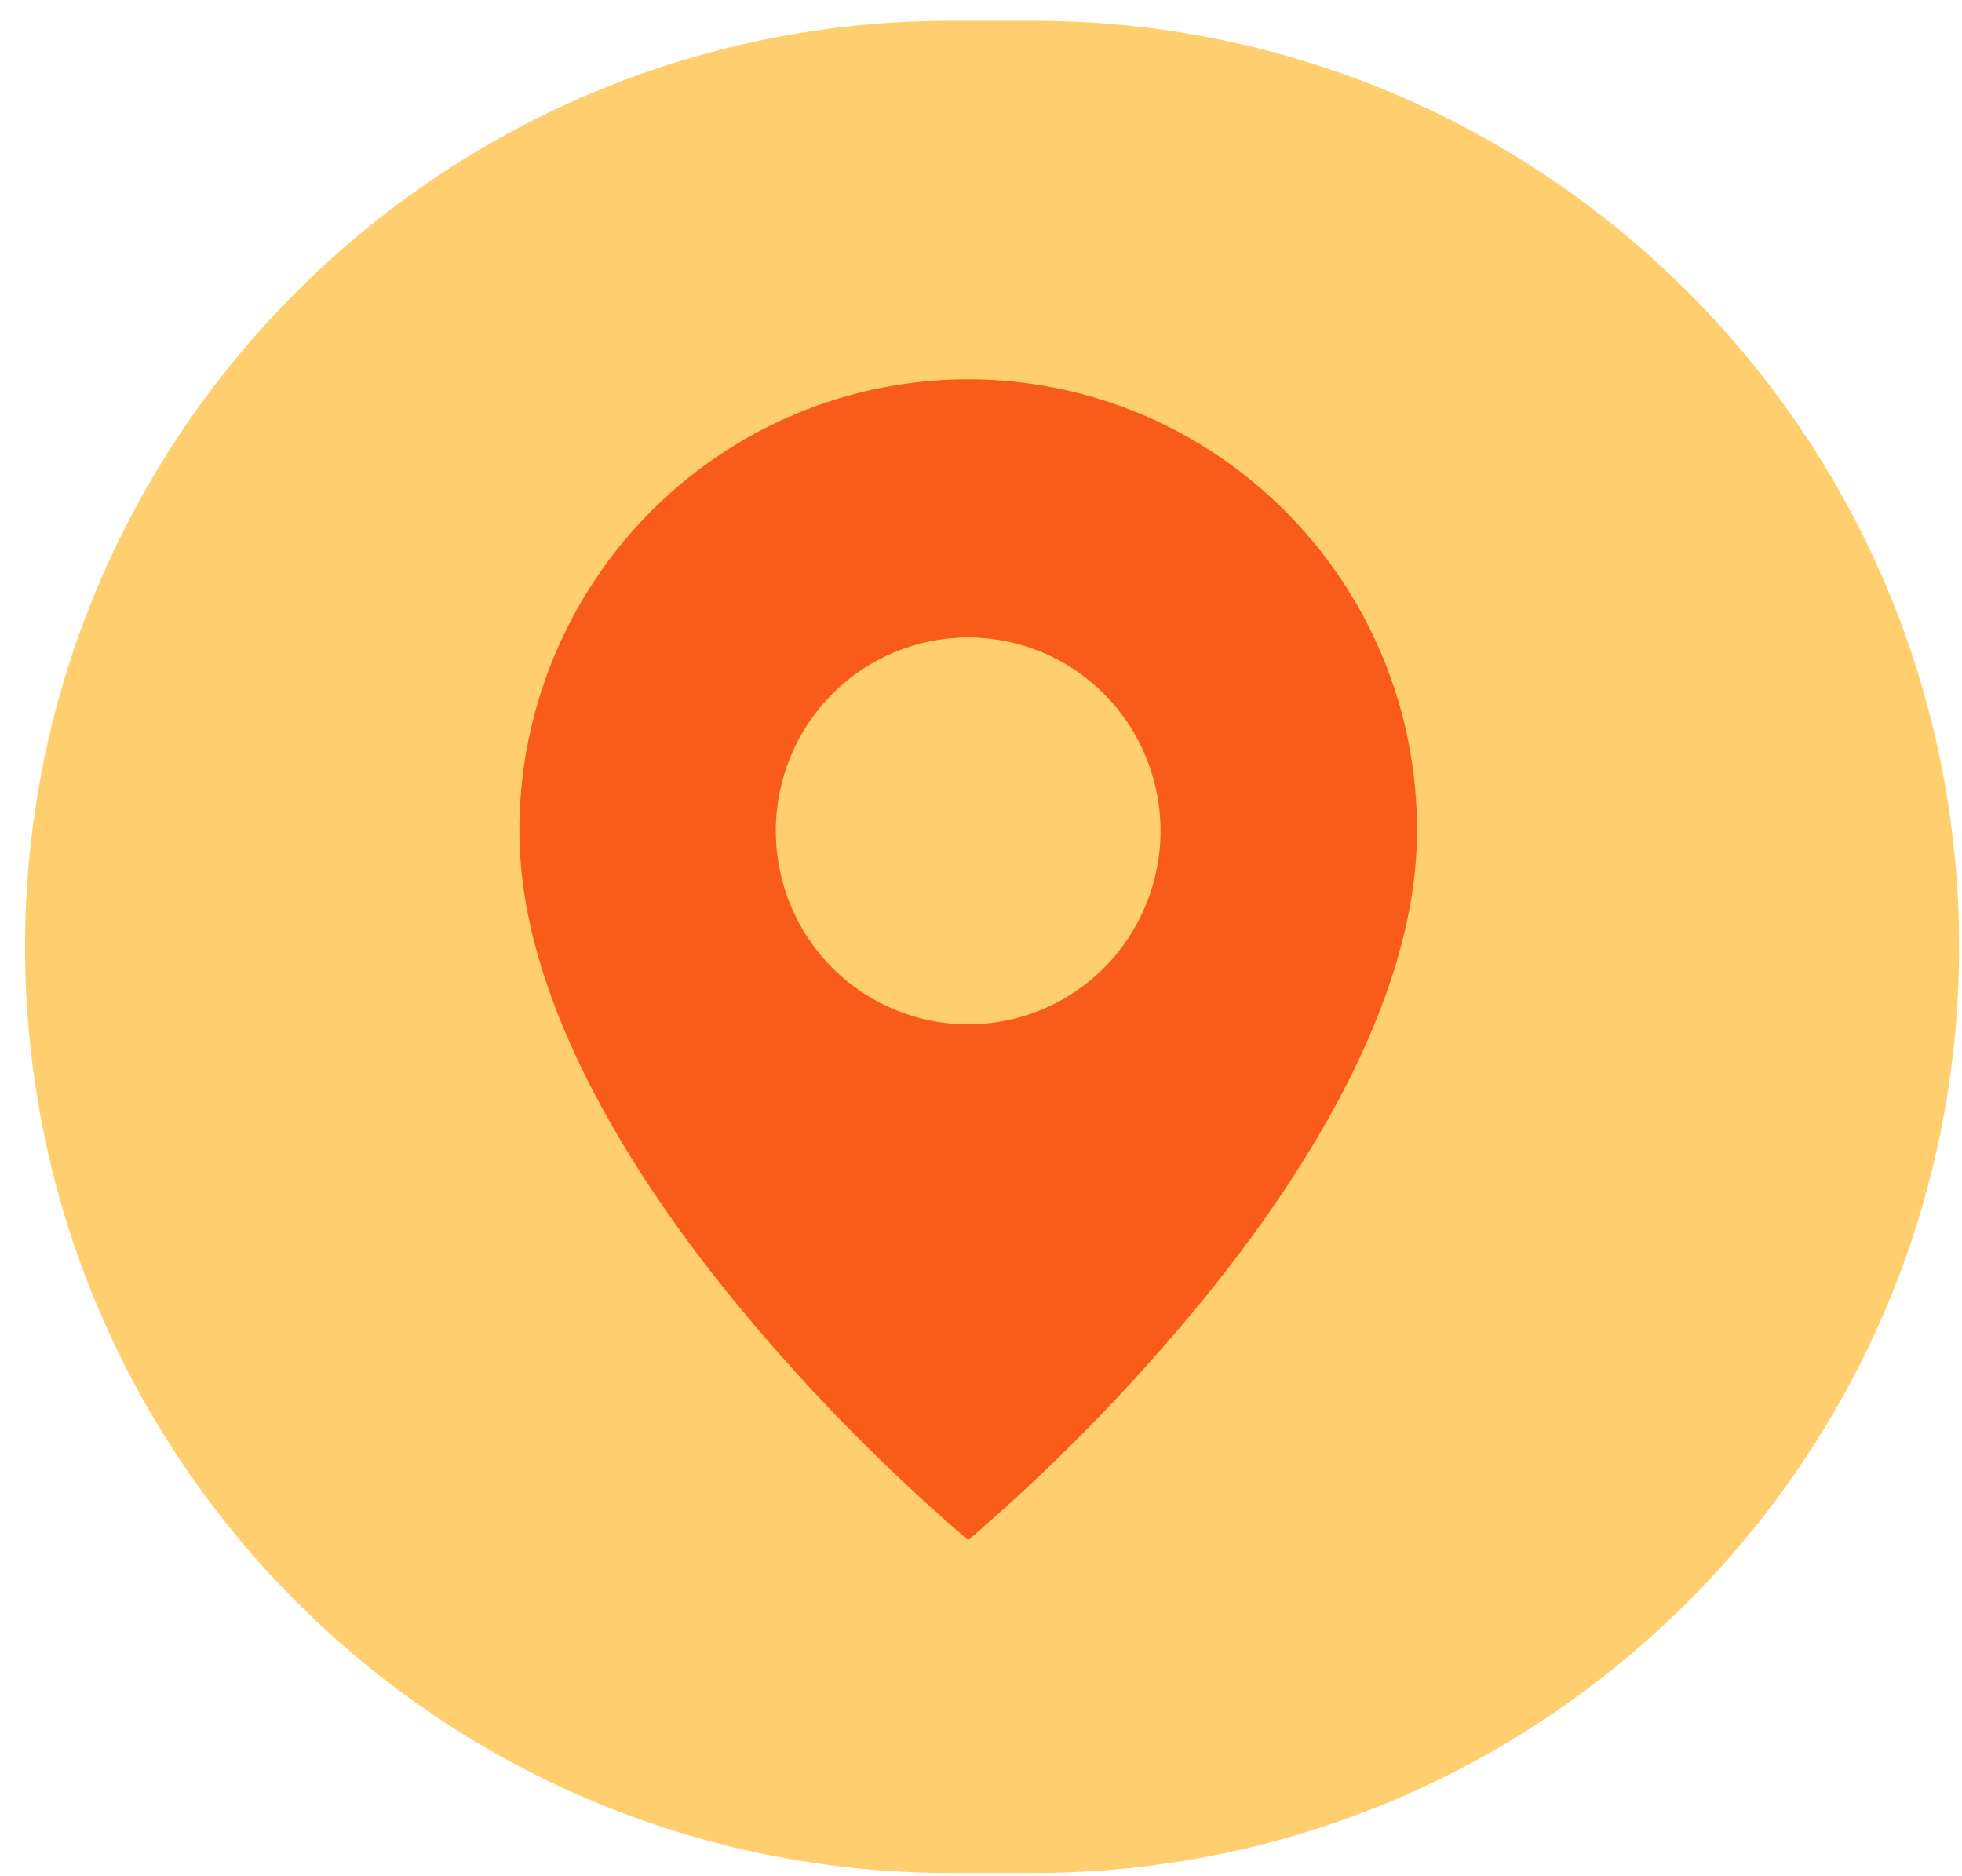 <svg width="68" height="65" viewBox="0 0 68 65" fill="none" xmlns="http://www.w3.org/2000/svg">
<path opacity="0.6" d="M0.869 32.811C0.869 15.087 15.237 0.719 32.961 0.719H35.807C53.532 0.719 67.9 15.087 67.9 32.811C67.9 50.536 53.532 64.904 35.807 64.904H32.961C15.237 64.904 0.869 50.536 0.869 32.811Z" fill="#FFAF0F"/>
<path d="M33.556 53.37C30.749 50.963 28.147 48.324 25.778 45.481C22.222 41.211 18 34.852 18 28.792C17.998 25.697 18.91 22.672 20.619 20.098C22.329 17.525 24.759 15.519 27.602 14.334C30.446 13.15 33.575 12.841 36.593 13.445C39.612 14.049 42.385 15.54 44.56 17.73C46.008 19.18 47.156 20.904 47.937 22.803C48.719 24.701 49.117 26.737 49.111 28.792C49.111 34.852 44.889 41.211 41.333 45.481C38.964 48.324 36.362 50.963 33.556 53.37ZM33.556 22.089C31.787 22.089 30.092 22.795 28.841 24.052C27.591 25.309 26.889 27.014 26.889 28.792C26.889 30.57 27.591 32.275 28.841 33.532C30.092 34.789 31.787 35.495 33.556 35.495C35.324 35.495 37.019 34.789 38.27 33.532C39.52 32.275 40.222 30.57 40.222 28.792C40.222 27.014 39.52 25.309 38.27 24.052C37.019 22.795 35.324 22.089 33.556 22.089Z" fill="#F95C19"/>
</svg>
